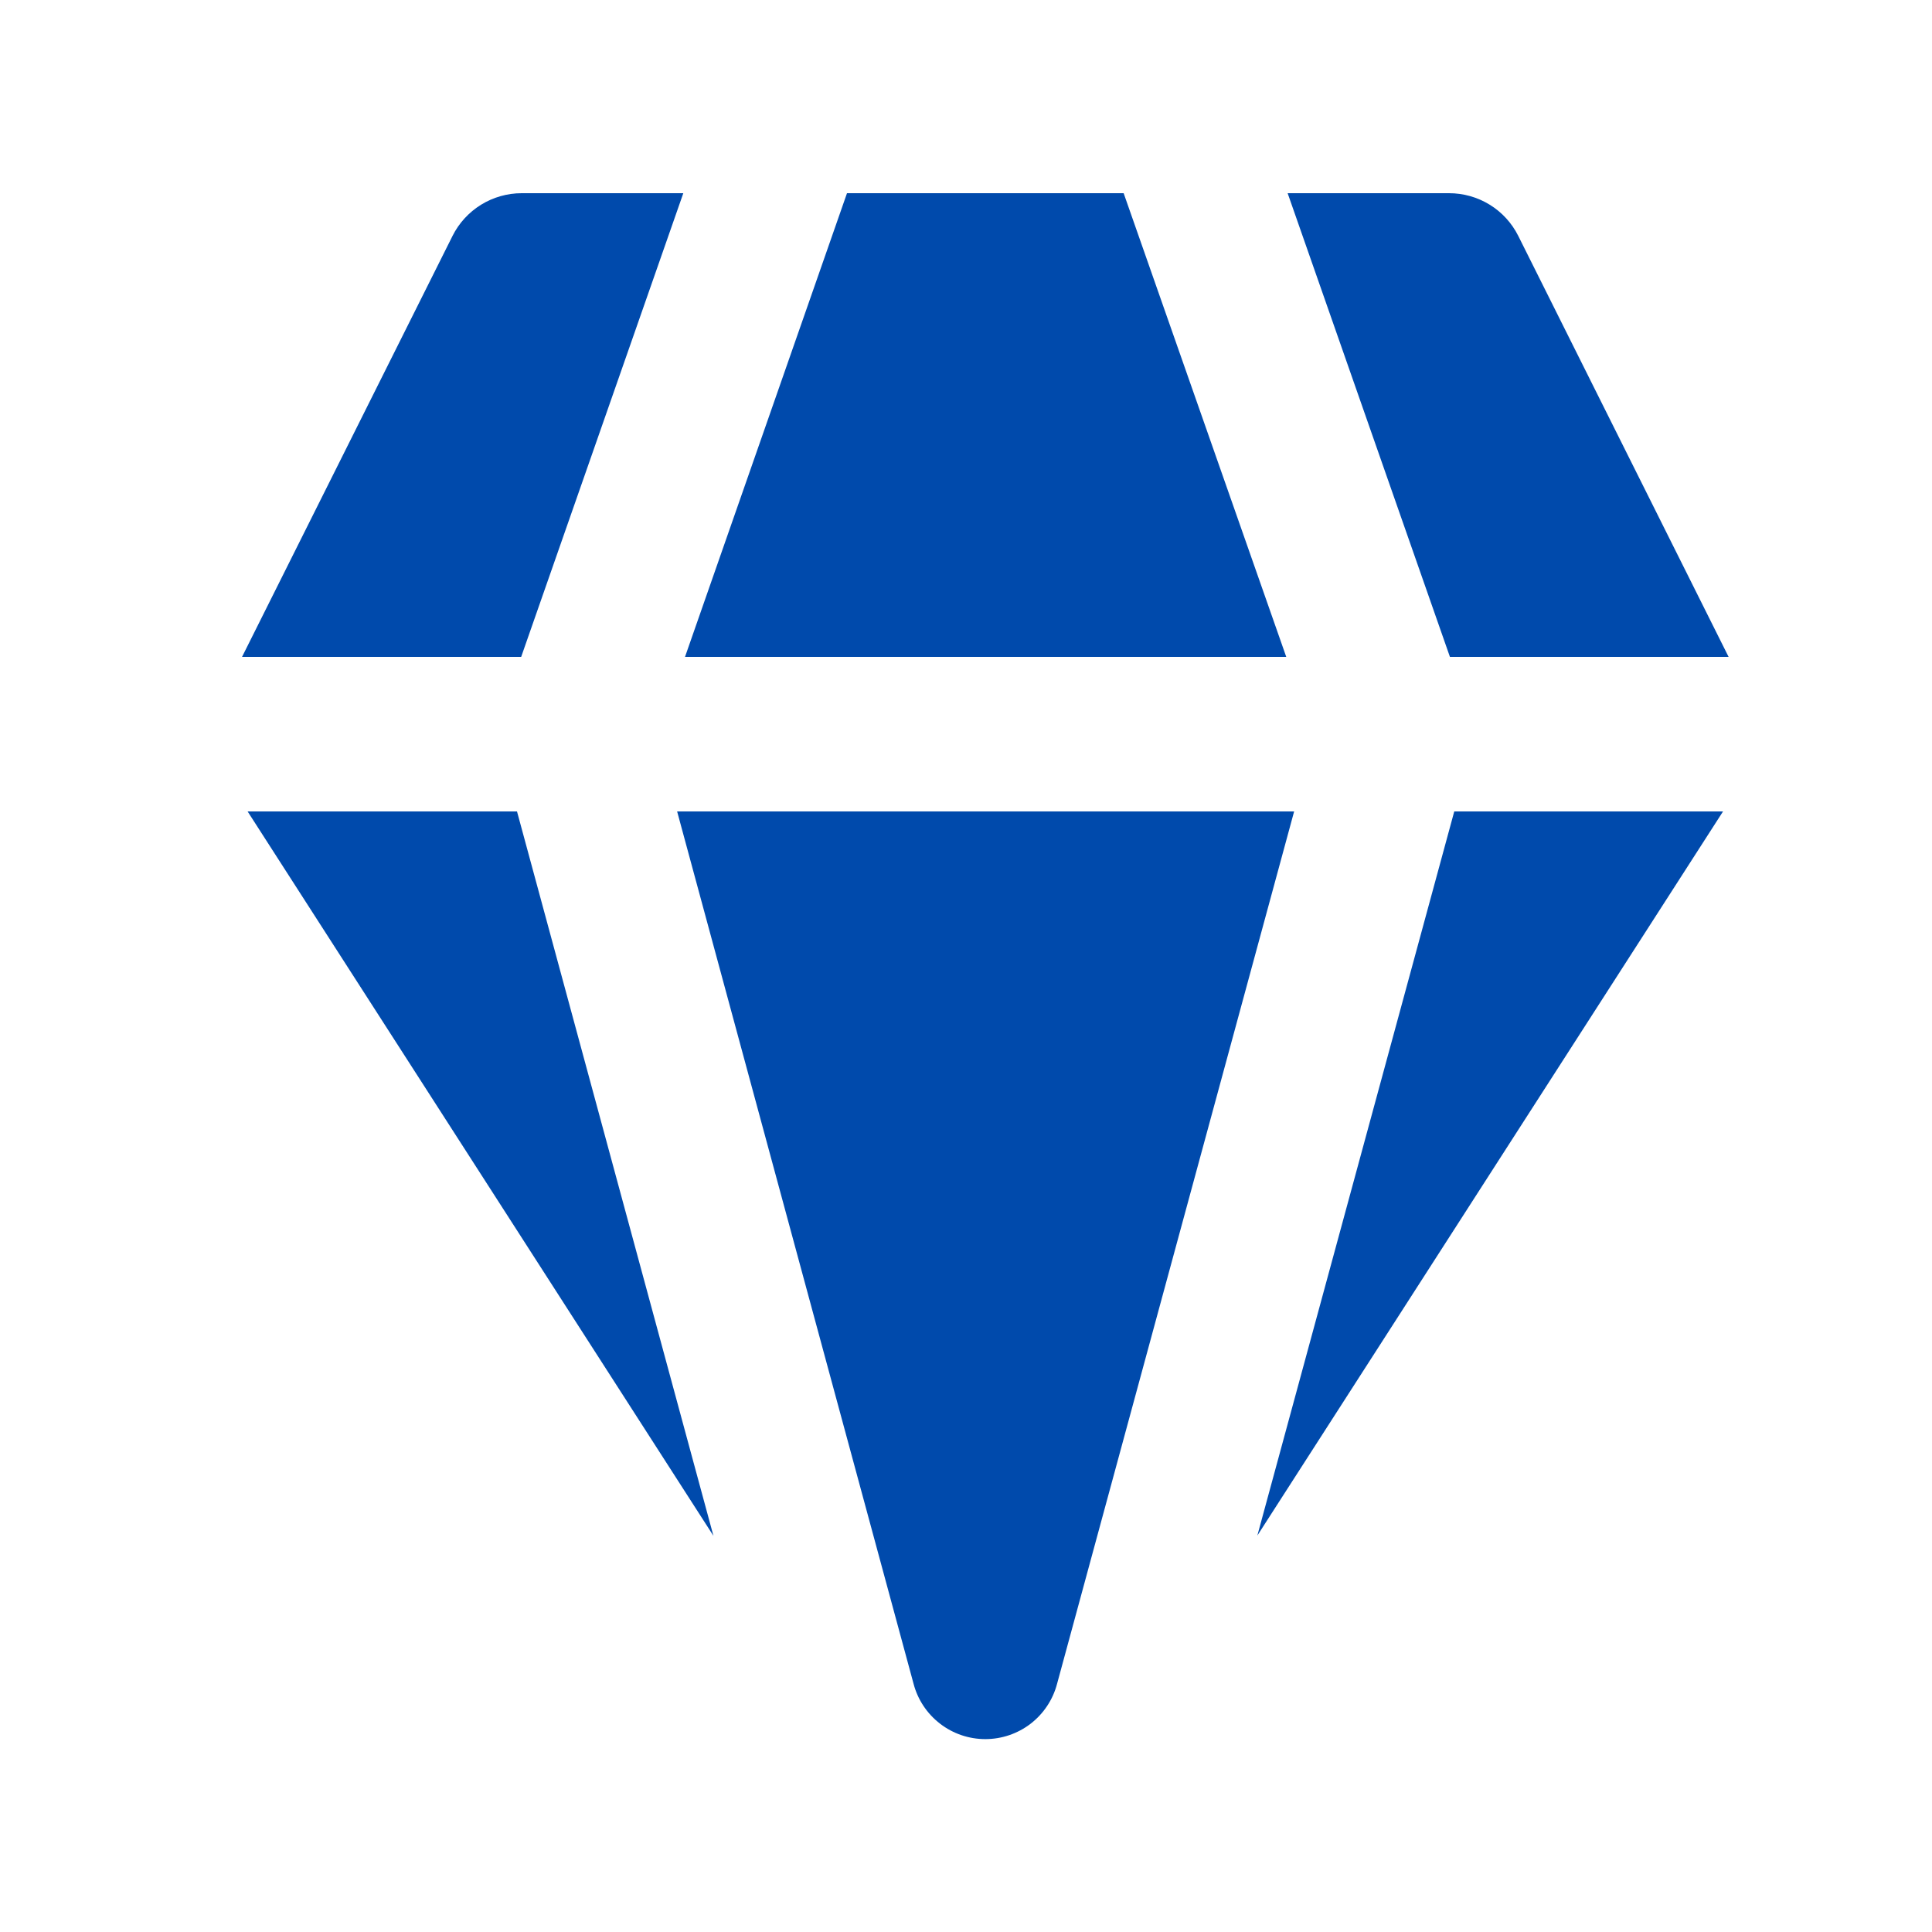 <svg width="25" height="25" viewBox="0 0 25 25" fill="none" xmlns="http://www.w3.org/2000/svg">
<path d="M6.75 2.5H8.842L6.744 8.5H3.132L5.856 3.052C5.939 2.886 6.067 2.747 6.225 2.649C6.383 2.552 6.565 2.5 6.75 2.5ZM3.204 10.5L9.232 19.874L6.69 10.5H3.204ZM8.762 10.5L11.822 21.79C11.876 21.995 11.997 22.176 12.165 22.305C12.332 22.434 12.538 22.504 12.75 22.504C12.962 22.504 13.168 22.434 13.336 22.305C13.503 22.176 13.624 21.995 13.678 21.79L16.746 10.5H8.762ZM18.818 10.5L16.27 19.87L22.296 10.5H18.818ZM22.368 8.5H18.762L16.662 2.5H18.75C18.936 2.5 19.118 2.551 19.277 2.649C19.435 2.746 19.563 2.886 19.646 3.052L22.368 8.5ZM16.644 8.5H8.864L10.96 2.5H14.54L16.644 8.5Z" fill="#004AAC"/>
</svg>
